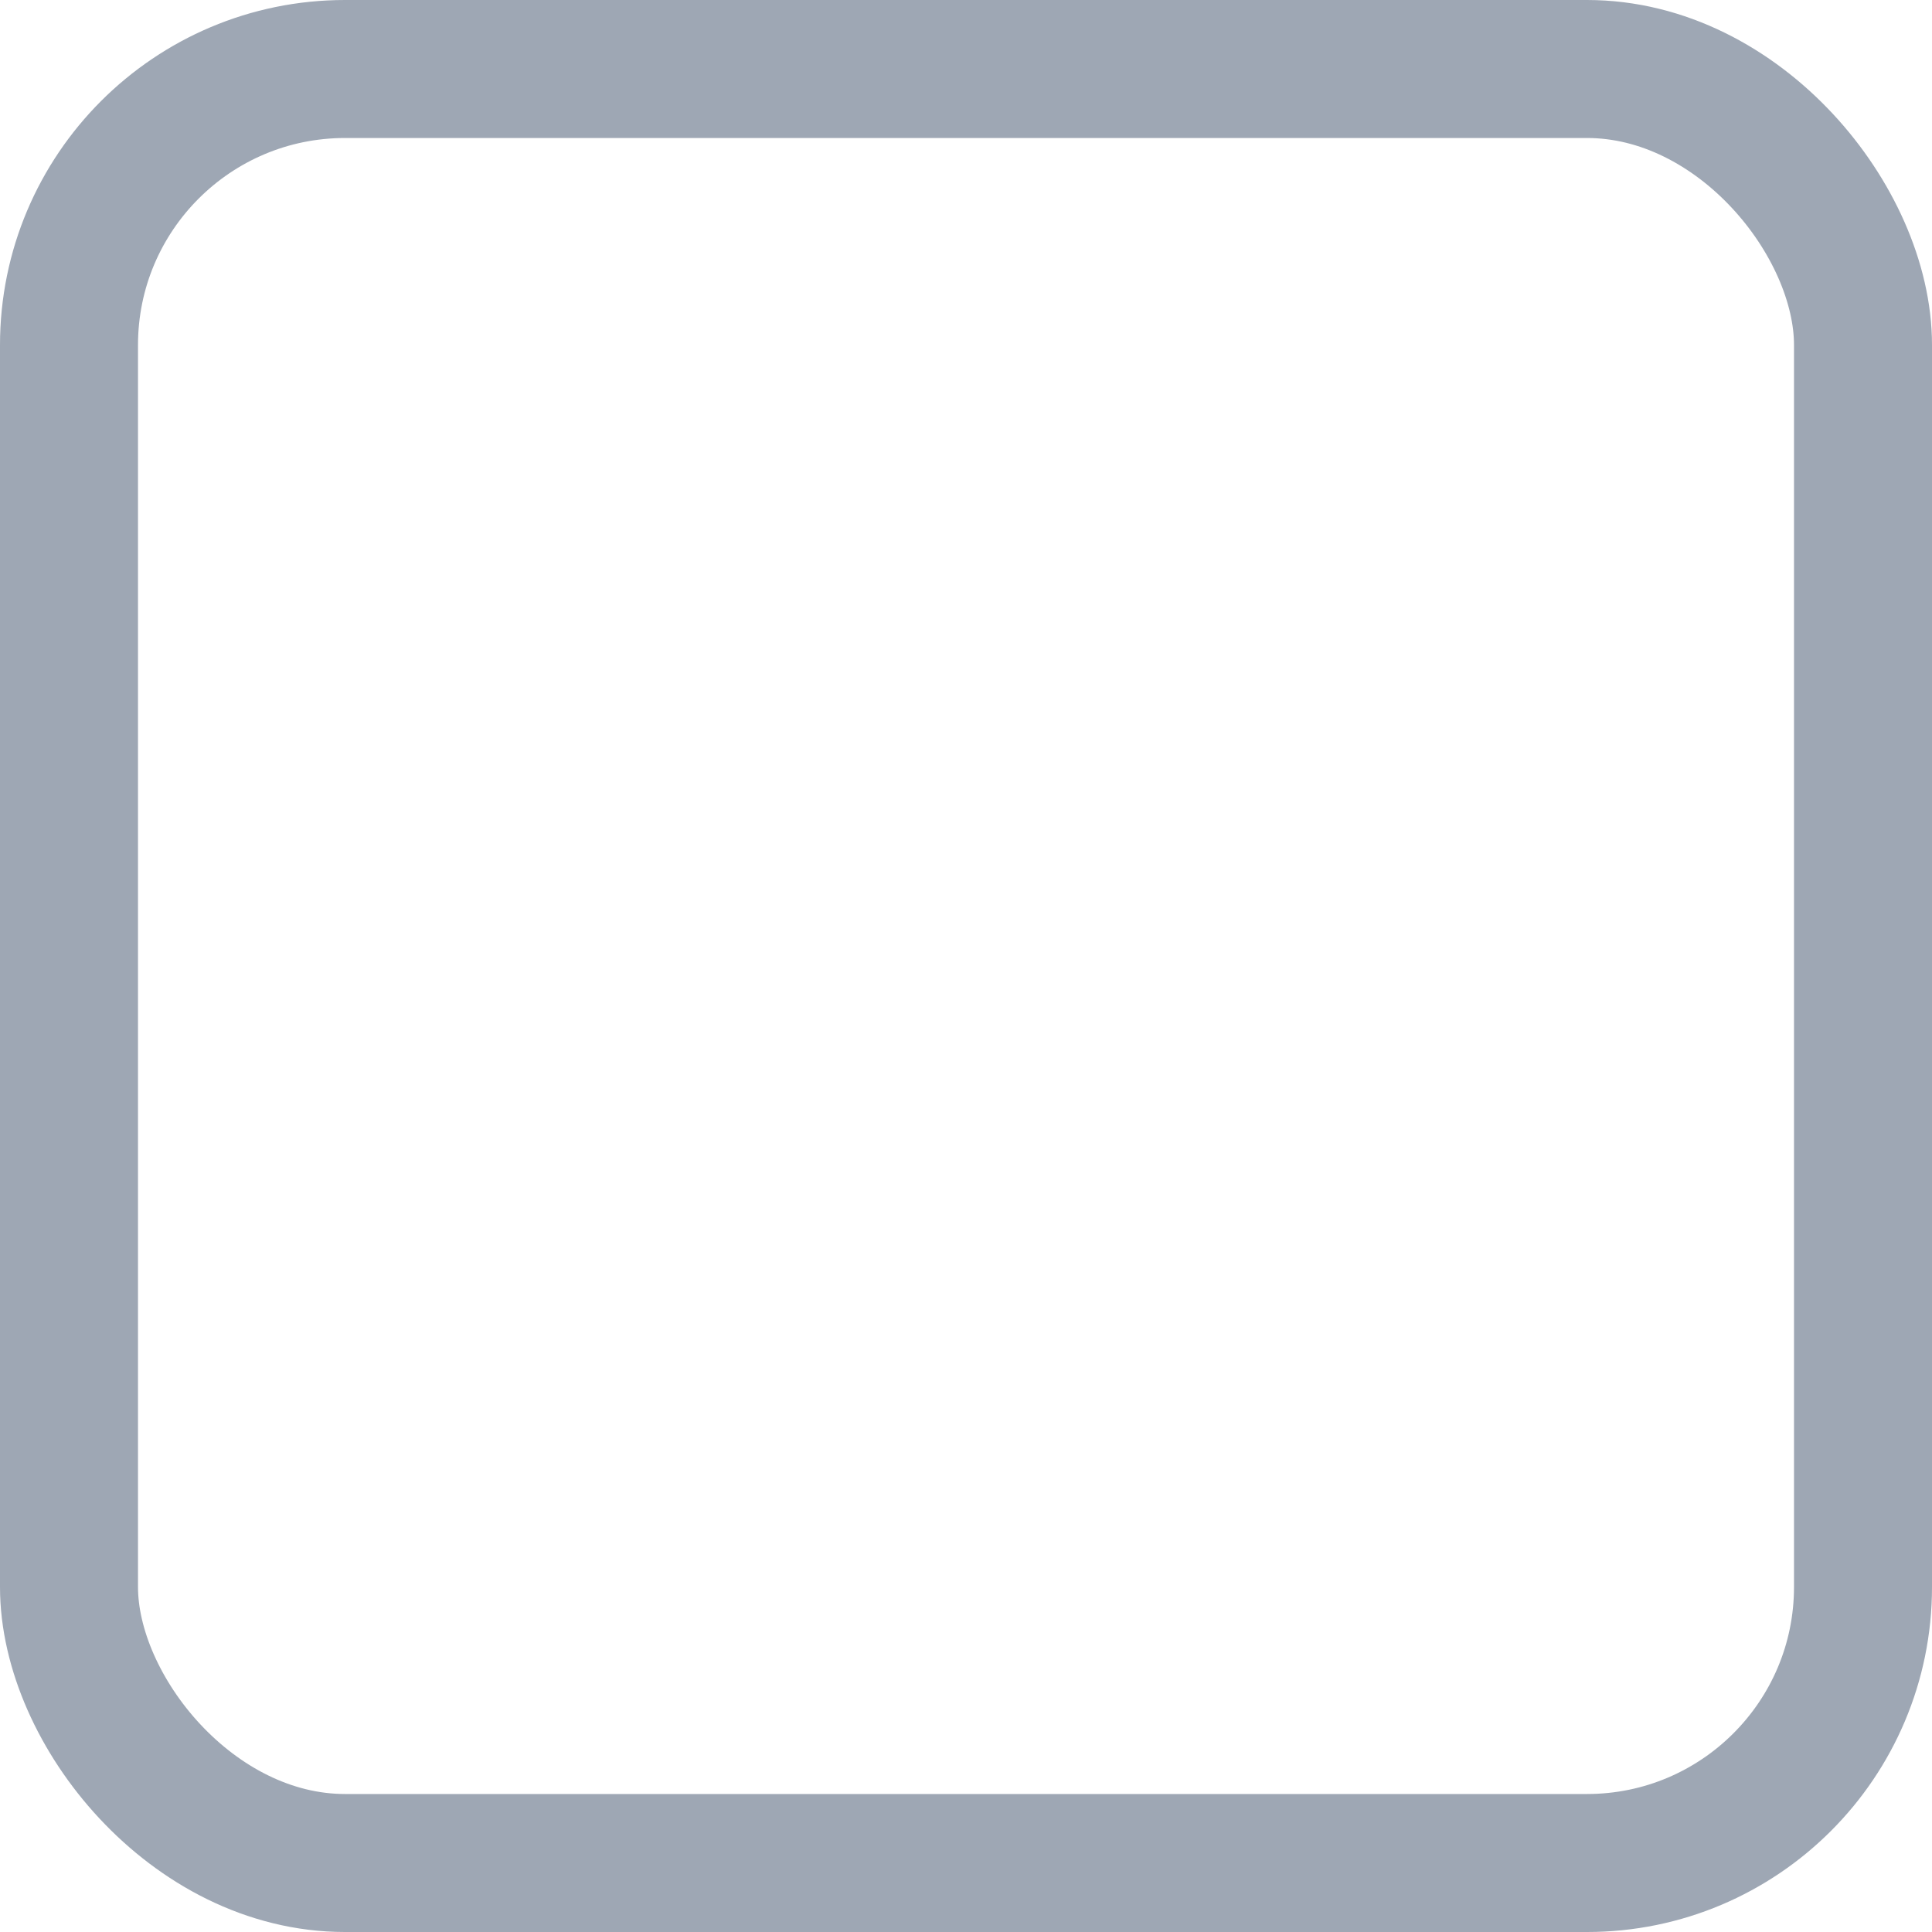 <?xml version="1.0" encoding="UTF-8" standalone="no"?>
<svg width="28px" height="28px" viewBox="0 0 28 28" version="1.1" xmlns="http://www.w3.org/2000/svg" xmlns:xlink="http://www.w3.org/1999/xlink">
    <!-- Generator: Sketch 46 (44423) - http://www.bohemiancoding.com/sketch -->
    <title>组件－框</title>
    <desc>Created with Sketch.</desc>
    <defs></defs>
    <g id="Page-1" stroke="none" stroke-width="1" fill="none" fill-rule="evenodd">
        <g id="7新建营销流程" transform="translate(-106, -747)" stroke="#9EA7B4" stroke-width="2">
            <g id="组件" transform="translate(80, 120)">
                <g id="Group-10" transform="translate(1, 49)">
                    <rect id="组件－框" x="26" y="579" width="26" height="26" rx="4"></rect>
                </g>
            </g>
        </g>
    </g>
</svg>